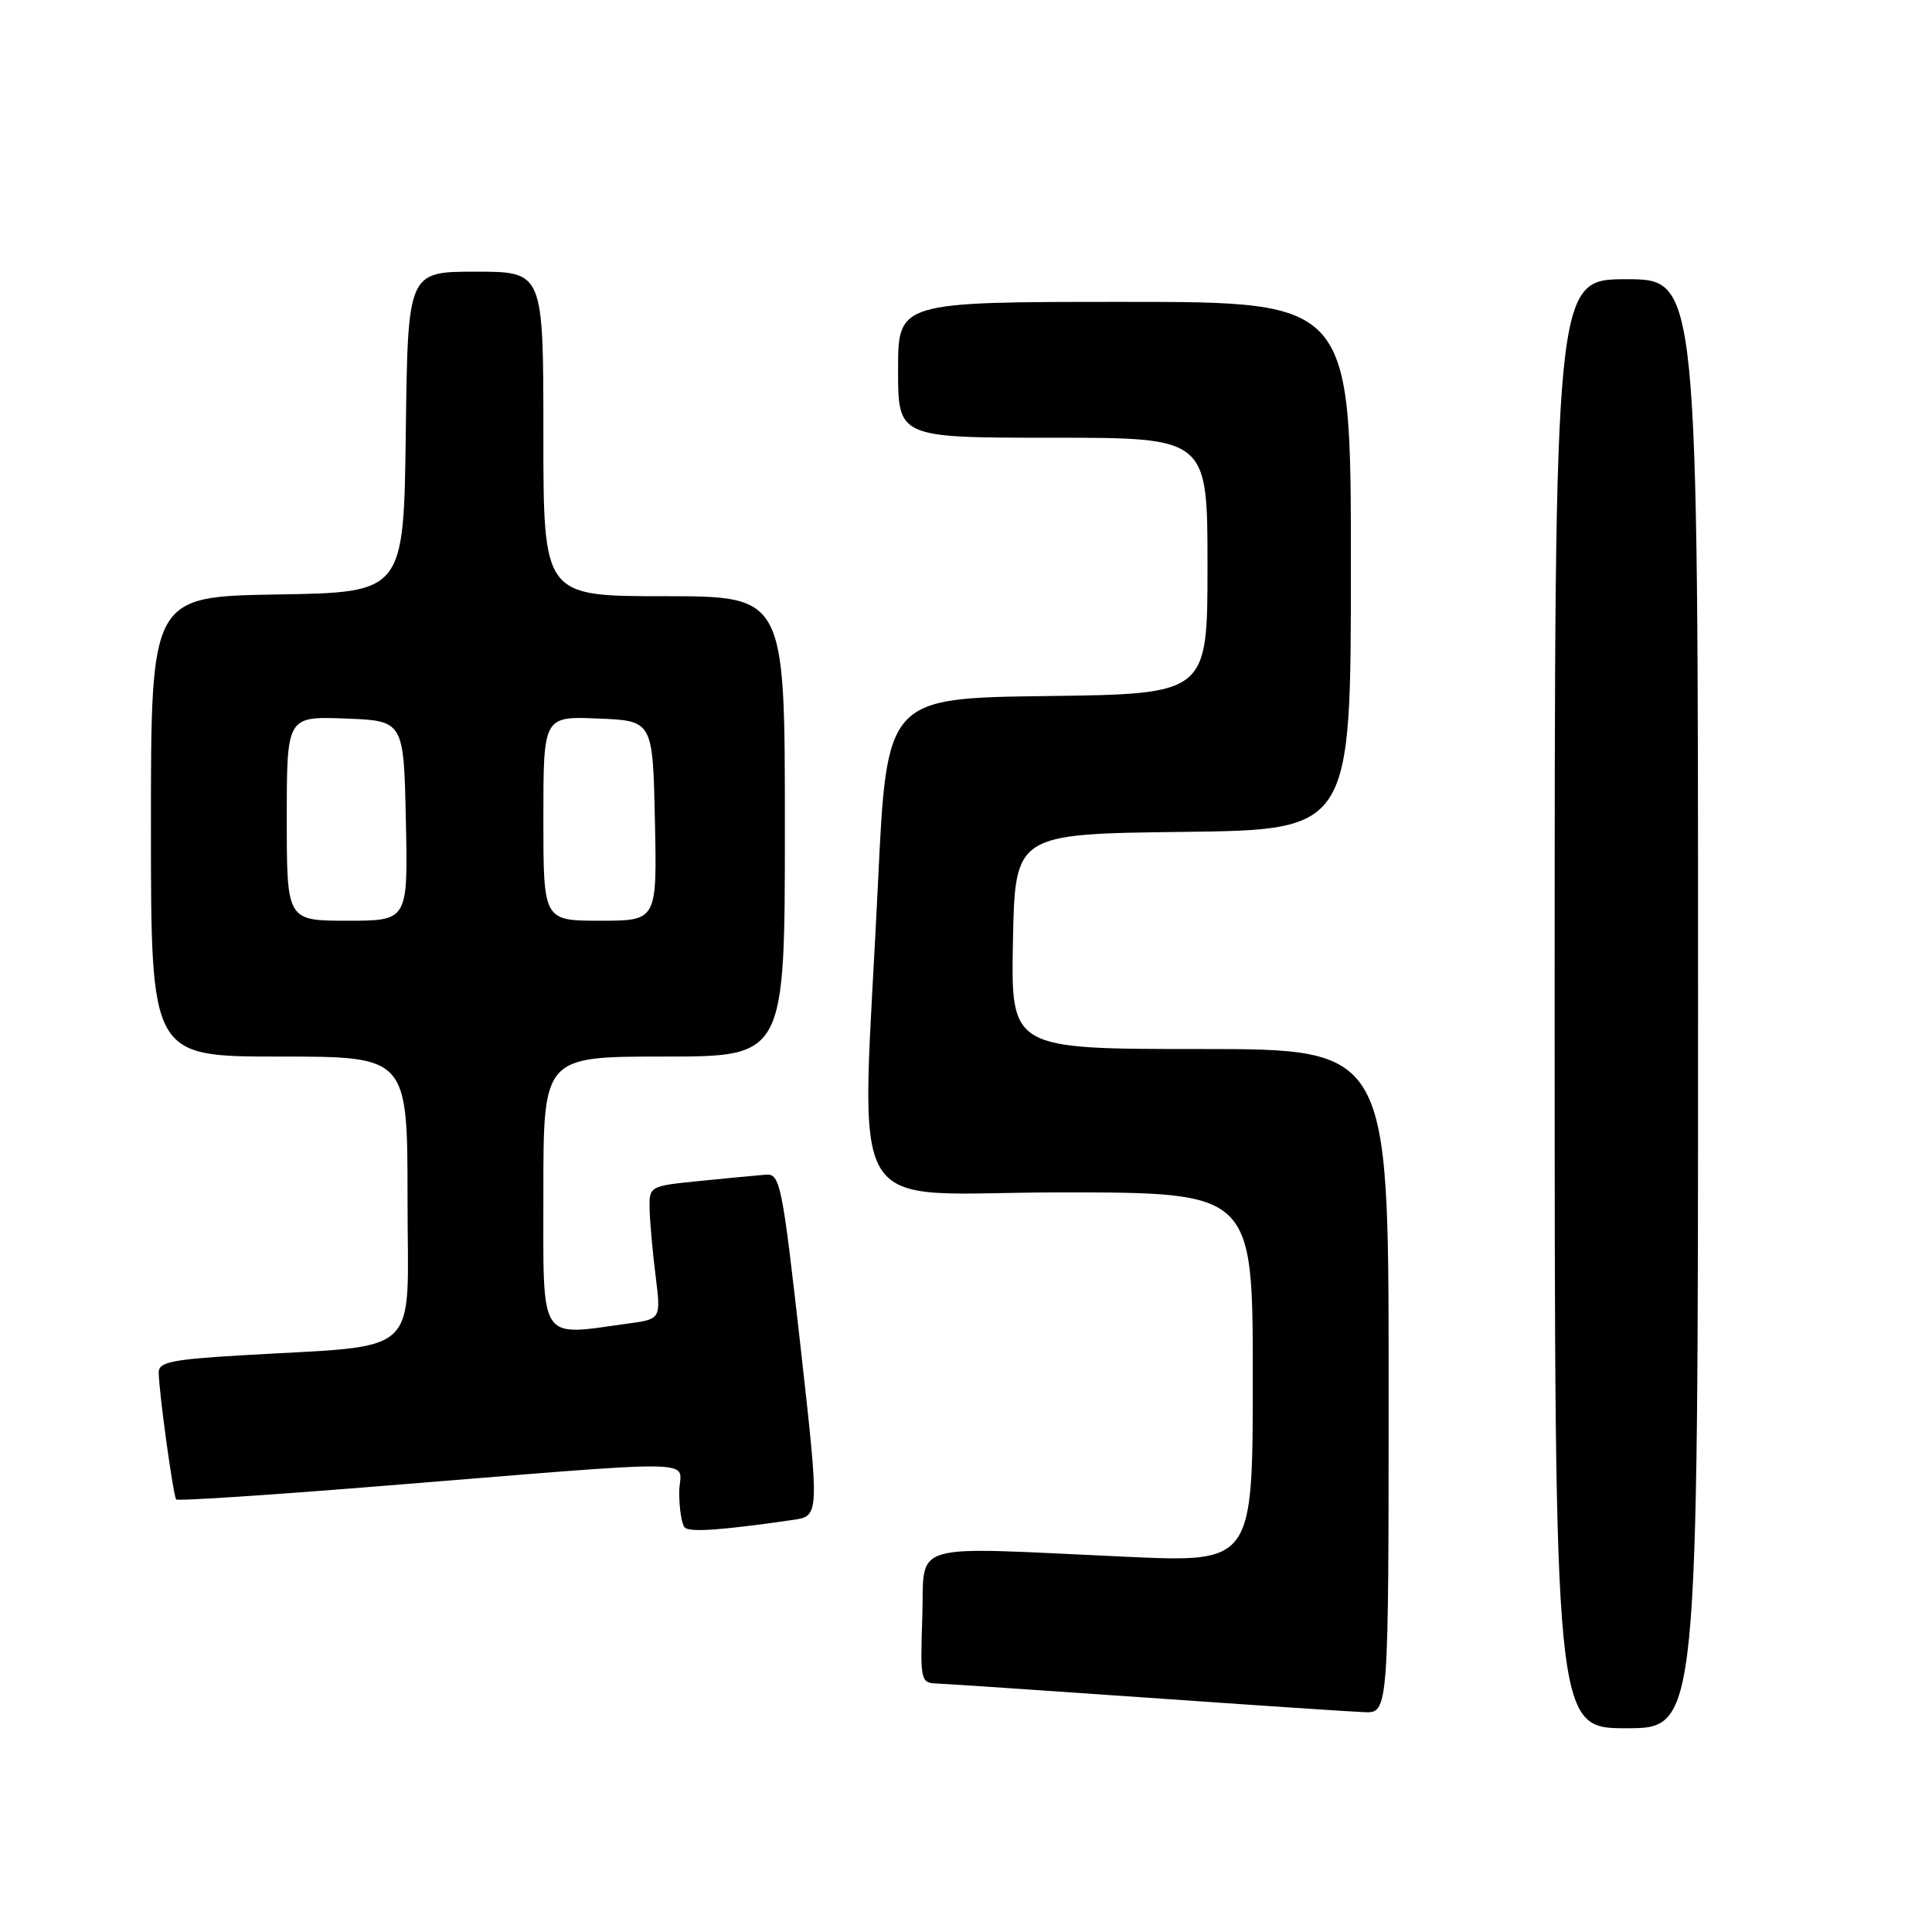 <?xml version="1.0" encoding="UTF-8" standalone="no"?>
<!DOCTYPE svg PUBLIC "-//W3C//DTD SVG 1.1//EN" "http://www.w3.org/Graphics/SVG/1.1/DTD/svg11.dtd" >
<svg xmlns="http://www.w3.org/2000/svg" xmlns:xlink="http://www.w3.org/1999/xlink" version="1.1" viewBox="0 0 256 256">
 <g >
 <path fill="currentColor"
d=" M 225.00 133.00 C 225.00 37.00 225.00 37.00 215.50 37.00 C 206.00 37.00 206.00 37.00 206.00 133.00 C 206.00 229.00 206.00 229.00 215.50 229.00 C 225.00 229.00 225.00 229.00 225.00 133.00 Z  M 184.00 183.00 C 184.00 139.00 184.00 139.00 158.97 139.00 C 133.95 139.00 133.95 139.00 134.22 124.75 C 134.50 110.50 134.50 110.50 156.75 110.23 C 179.00 109.96 179.00 109.96 179.00 74.98 C 179.00 40.00 179.00 40.00 149.00 40.00 C 119.00 40.00 119.00 40.00 119.00 49.00 C 119.00 58.00 119.00 58.00 139.50 58.00 C 160.00 58.00 160.00 58.00 160.00 74.98 C 160.00 91.96 160.00 91.96 138.75 92.23 C 117.50 92.50 117.50 92.50 116.34 117.00 C 114.15 162.94 111.24 158.00 140.50 158.00 C 166.00 158.00 166.00 158.00 166.00 182.52 C 166.00 207.04 166.00 207.04 149.25 206.28 C 119.80 204.94 122.55 204.13 122.21 214.25 C 121.93 222.77 121.98 223.00 124.21 223.08 C 125.47 223.13 137.97 223.97 152.00 224.95 C 166.03 225.94 178.96 226.80 180.75 226.87 C 184.00 227.00 184.00 227.00 184.00 183.00 Z  M 105.05 201.40 C 108.59 200.89 108.59 200.89 106.05 178.20 C 103.65 156.90 103.37 155.51 101.50 155.65 C 100.40 155.73 96.46 156.11 92.75 156.48 C 86.00 157.16 86.00 157.16 86.08 160.33 C 86.13 162.07 86.49 166.04 86.88 169.14 C 87.58 174.79 87.58 174.79 83.15 175.39 C 71.27 177.02 72.00 178.15 72.00 158.00 C 72.00 140.00 72.00 140.00 88.00 140.00 C 104.00 140.00 104.00 140.00 104.00 109.50 C 104.00 79.00 104.00 79.00 88.00 79.00 C 72.00 79.00 72.00 79.00 72.00 57.50 C 72.00 36.00 72.00 36.00 63.02 36.00 C 54.04 36.00 54.04 36.00 53.77 57.25 C 53.50 78.50 53.50 78.50 36.75 78.77 C 20.00 79.05 20.00 79.05 20.00 109.52 C 20.00 140.00 20.00 140.00 37.00 140.00 C 54.00 140.00 54.00 140.00 54.00 158.90 C 54.00 180.31 56.34 178.13 31.75 179.60 C 22.72 180.14 21.00 180.50 21.03 181.87 C 21.08 184.67 22.97 198.30 23.35 198.69 C 23.56 198.89 34.92 198.16 48.61 197.06 C 95.10 193.33 90.00 193.24 90.00 197.74 C 90.00 199.90 90.33 201.99 90.73 202.40 C 91.39 203.06 95.57 202.77 105.05 201.40 Z  M 38.00 108.46 C 38.00 94.92 38.00 94.92 45.75 95.21 C 53.50 95.50 53.50 95.50 53.78 108.75 C 54.06 122.00 54.06 122.00 46.03 122.00 C 38.00 122.00 38.00 122.00 38.00 108.46 Z  M 72.00 108.46 C 72.00 94.91 72.00 94.91 79.25 95.21 C 86.50 95.50 86.50 95.50 86.78 108.75 C 87.06 122.00 87.06 122.00 79.53 122.00 C 72.00 122.00 72.00 122.00 72.00 108.46 Z "/>
</g>
</svg>